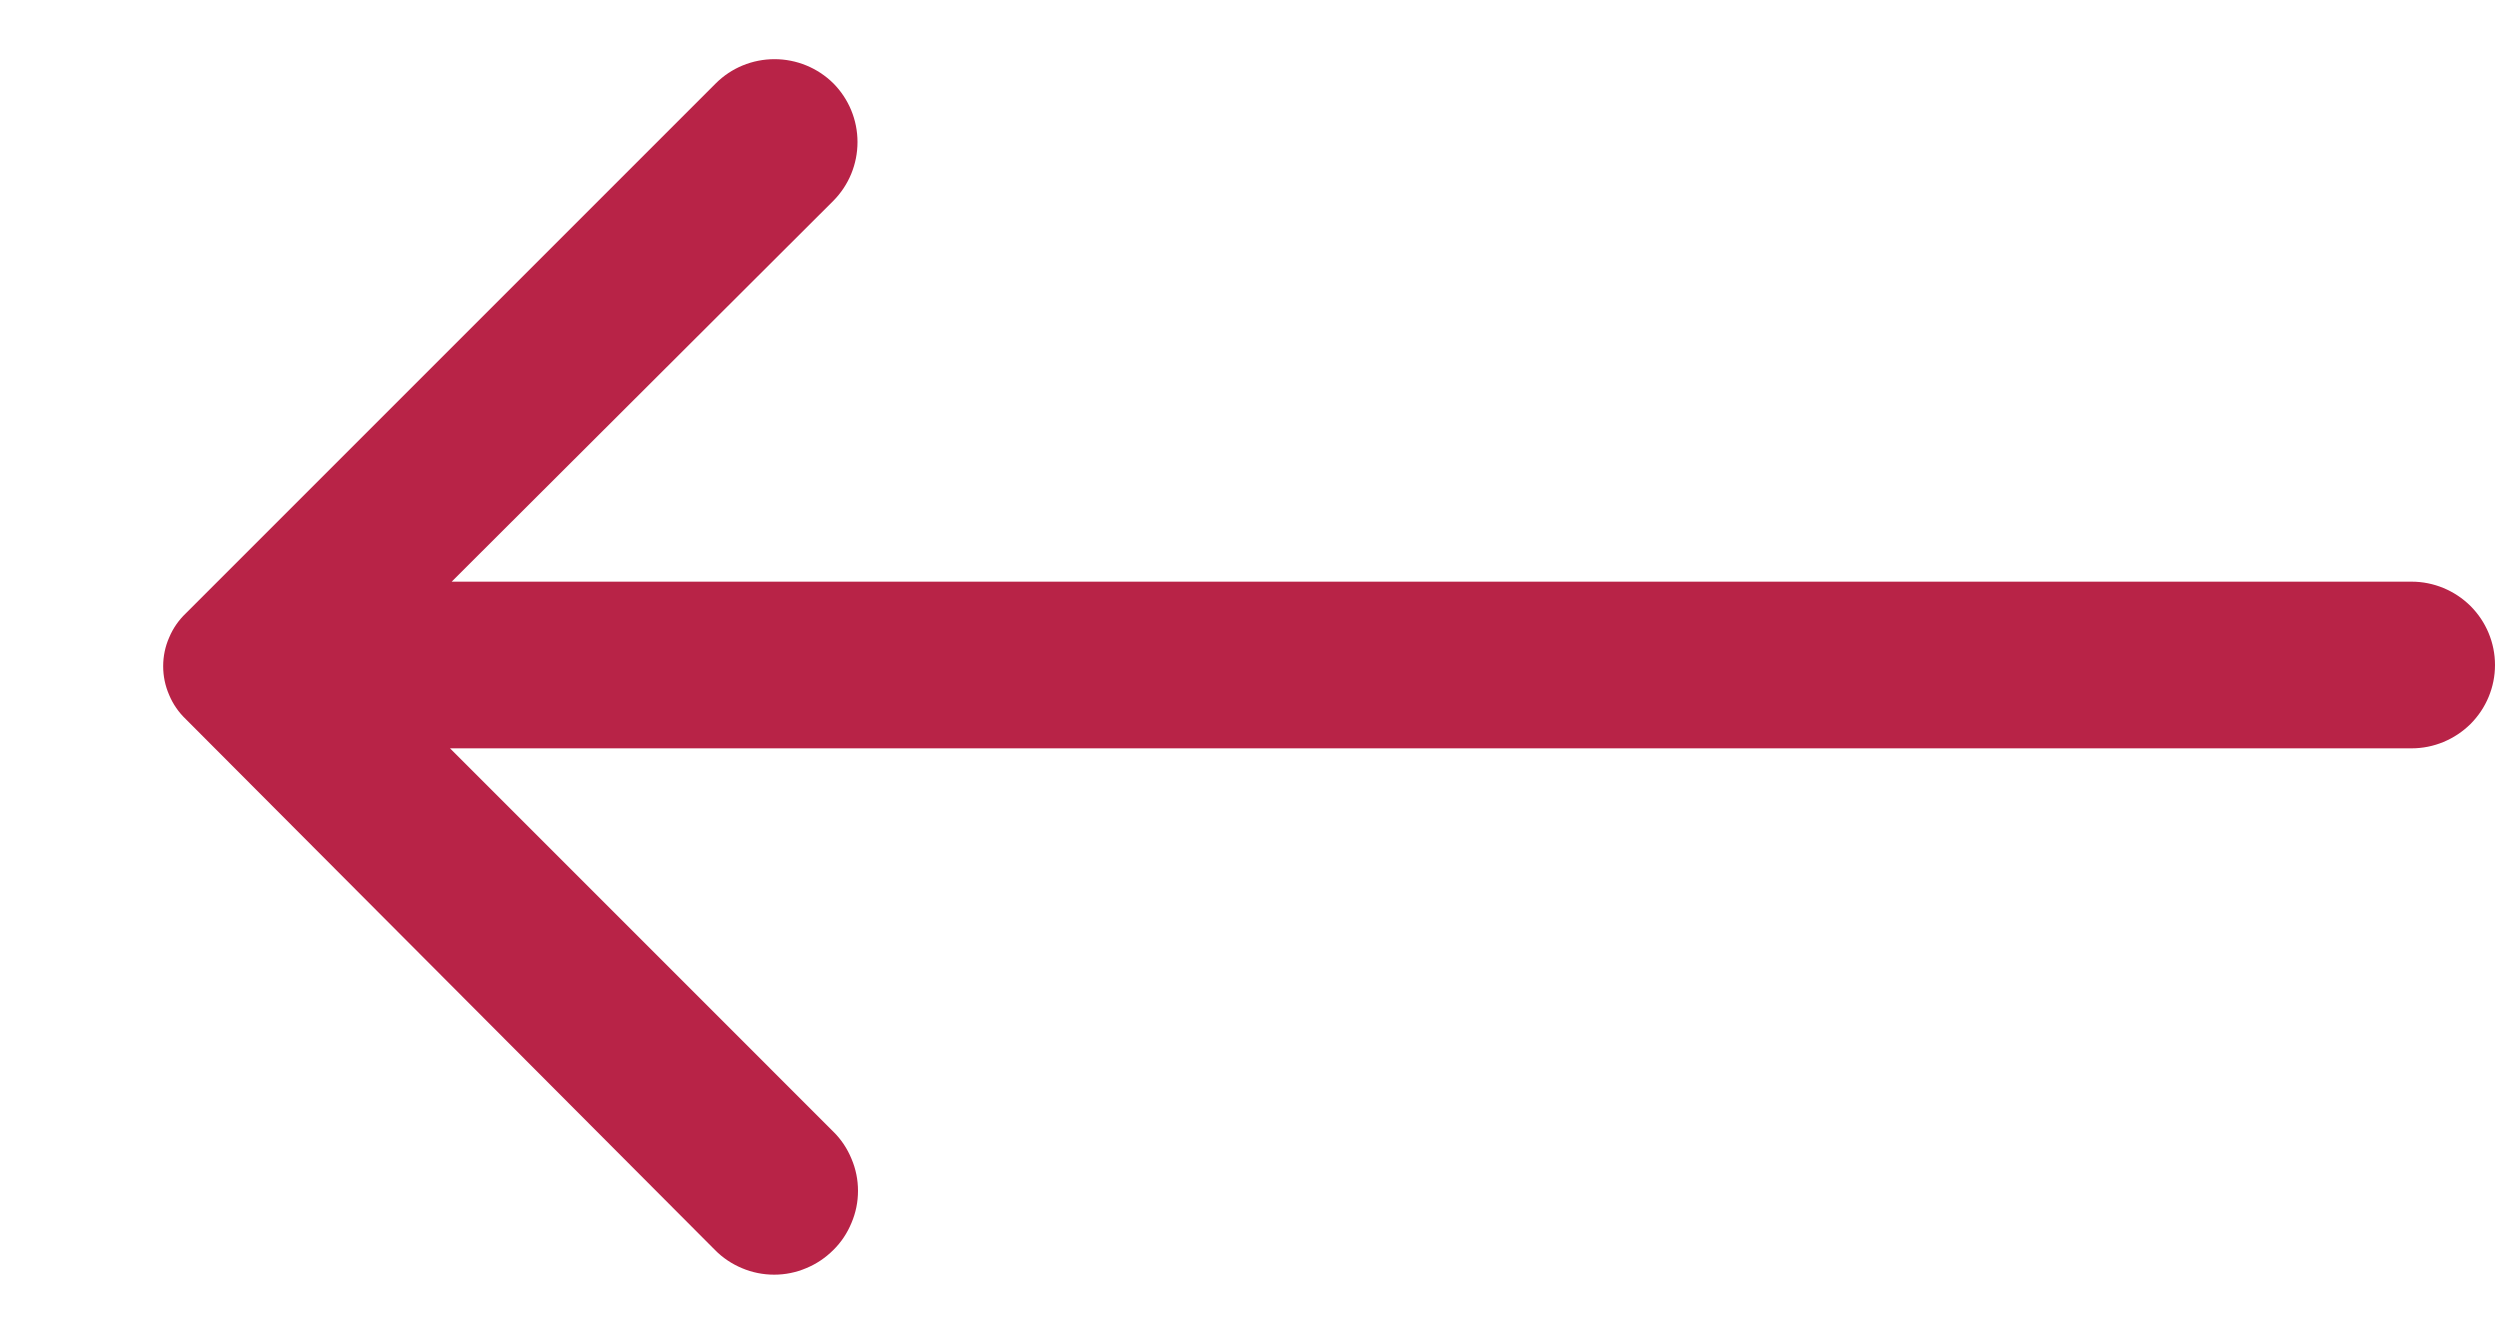 <svg width="15" height="8" viewBox="0 0 15 8" fill="none" xmlns="http://www.w3.org/2000/svg">
<path d="M5 7.5C5.047 7.454 5.084 7.398 5.109 7.337C5.135 7.276 5.148 7.211 5.148 7.145C5.148 7.079 5.135 7.014 5.109 6.953C5.084 6.892 5.047 6.836 5 6.79L2.7 4.49L14.47 4.49C14.602 4.49 14.729 4.437 14.823 4.344C14.917 4.25 14.97 4.123 14.97 3.99C14.97 3.857 14.917 3.73 14.823 3.636C14.729 3.543 14.602 3.49 14.47 3.49L2.71 3.49L5 1.205C5.093 1.111 5.145 0.985 5.145 0.852C5.145 0.72 5.093 0.594 5 0.5C4.906 0.407 4.779 0.355 4.647 0.355C4.515 0.355 4.388 0.407 4.295 0.5L1.115 3.68C1.072 3.721 1.038 3.77 1.015 3.825C0.991 3.879 0.979 3.938 0.979 3.997C0.979 4.057 0.991 4.115 1.015 4.17C1.038 4.225 1.072 4.274 1.115 4.315L4.29 7.5C4.336 7.547 4.392 7.584 4.452 7.609C4.513 7.635 4.579 7.648 4.645 7.648C4.711 7.648 4.776 7.635 4.837 7.609C4.898 7.584 4.953 7.547 5 7.5Z" fill="#B82347"/>
</svg>

